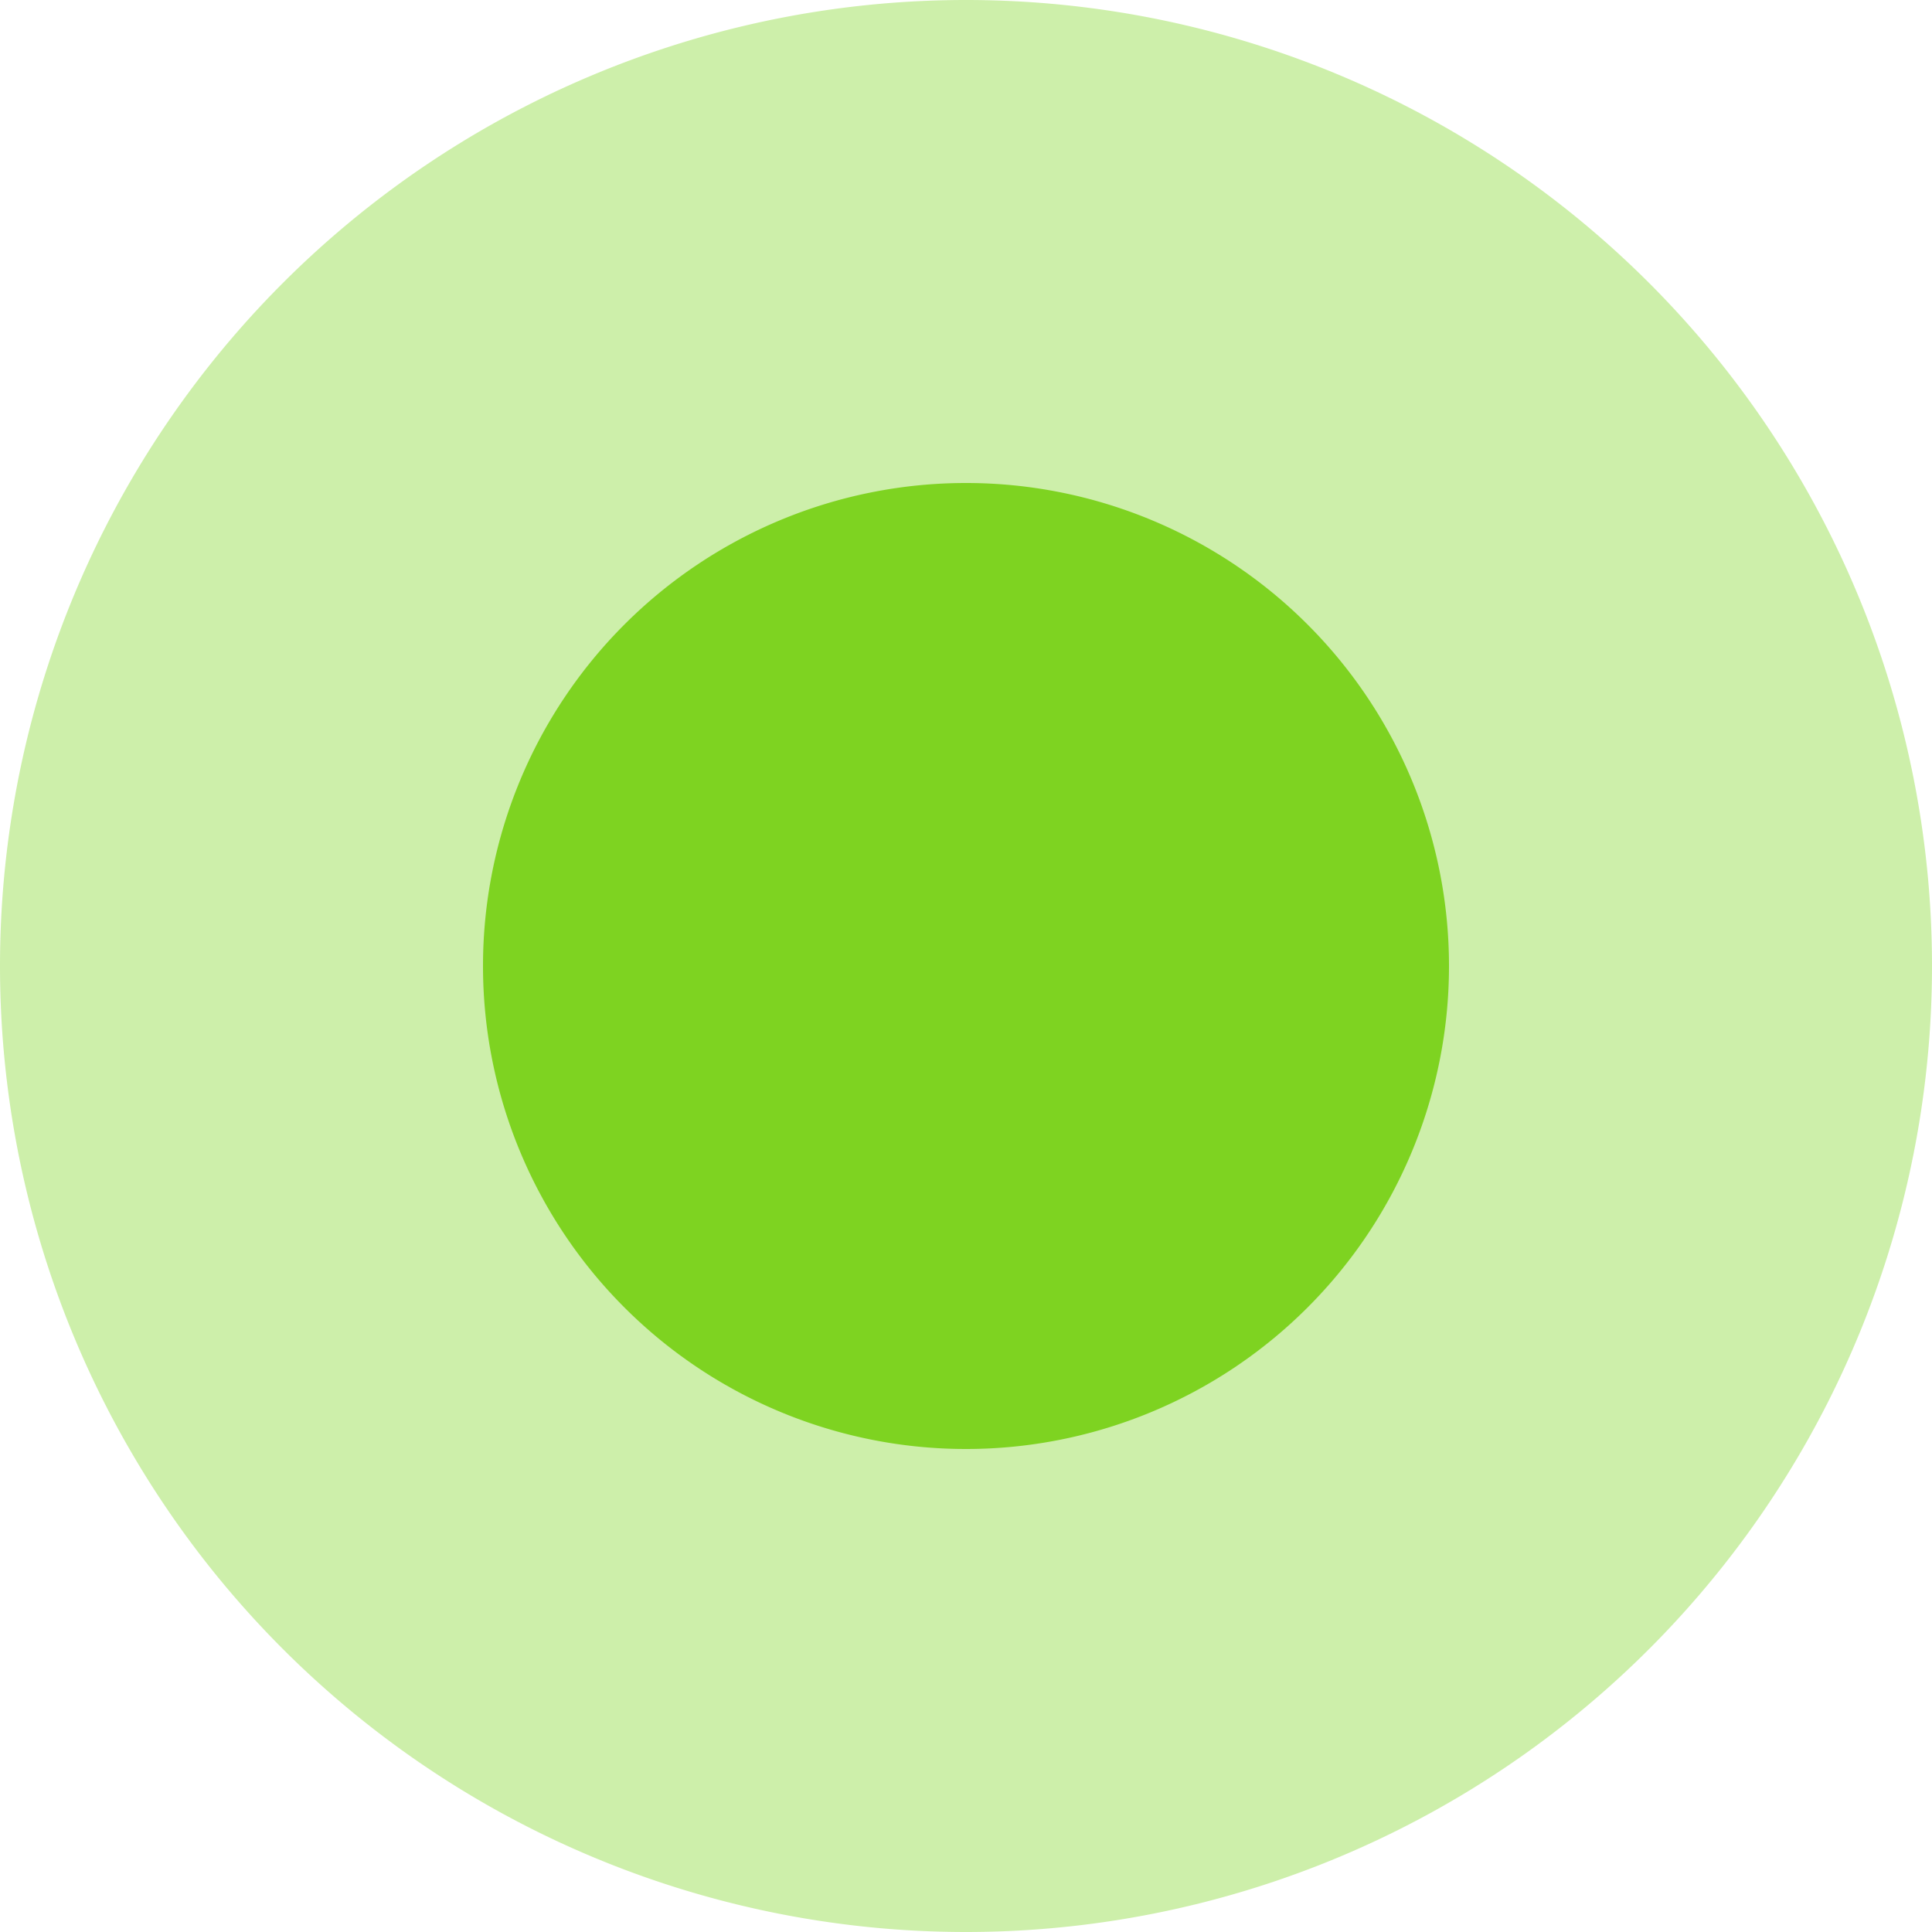 <?xml version="1.0" standalone="no"?><!DOCTYPE svg PUBLIC "-//W3C//DTD SVG 1.1//EN" "http://www.w3.org/Graphics/SVG/1.1/DTD/svg11.dtd"><svg t="1755016821938" class="icon" viewBox="0 0 1024 1024" version="1.1" xmlns="http://www.w3.org/2000/svg" p-id="21938" xmlns:xlink="http://www.w3.org/1999/xlink" width="128" height="128"><path d="M512 512m-512 0a512 512 0 1 0 1024 0 512 512 0 1 0-1024 0Z" fill="#B8E986" fill-opacity=".7" p-id="21939"></path><path d="M512 512m-256 0a256 256 0 1 0 512 0 256 256 0 1 0-512 0Z" fill="#7ED321" p-id="21940"></path></svg>